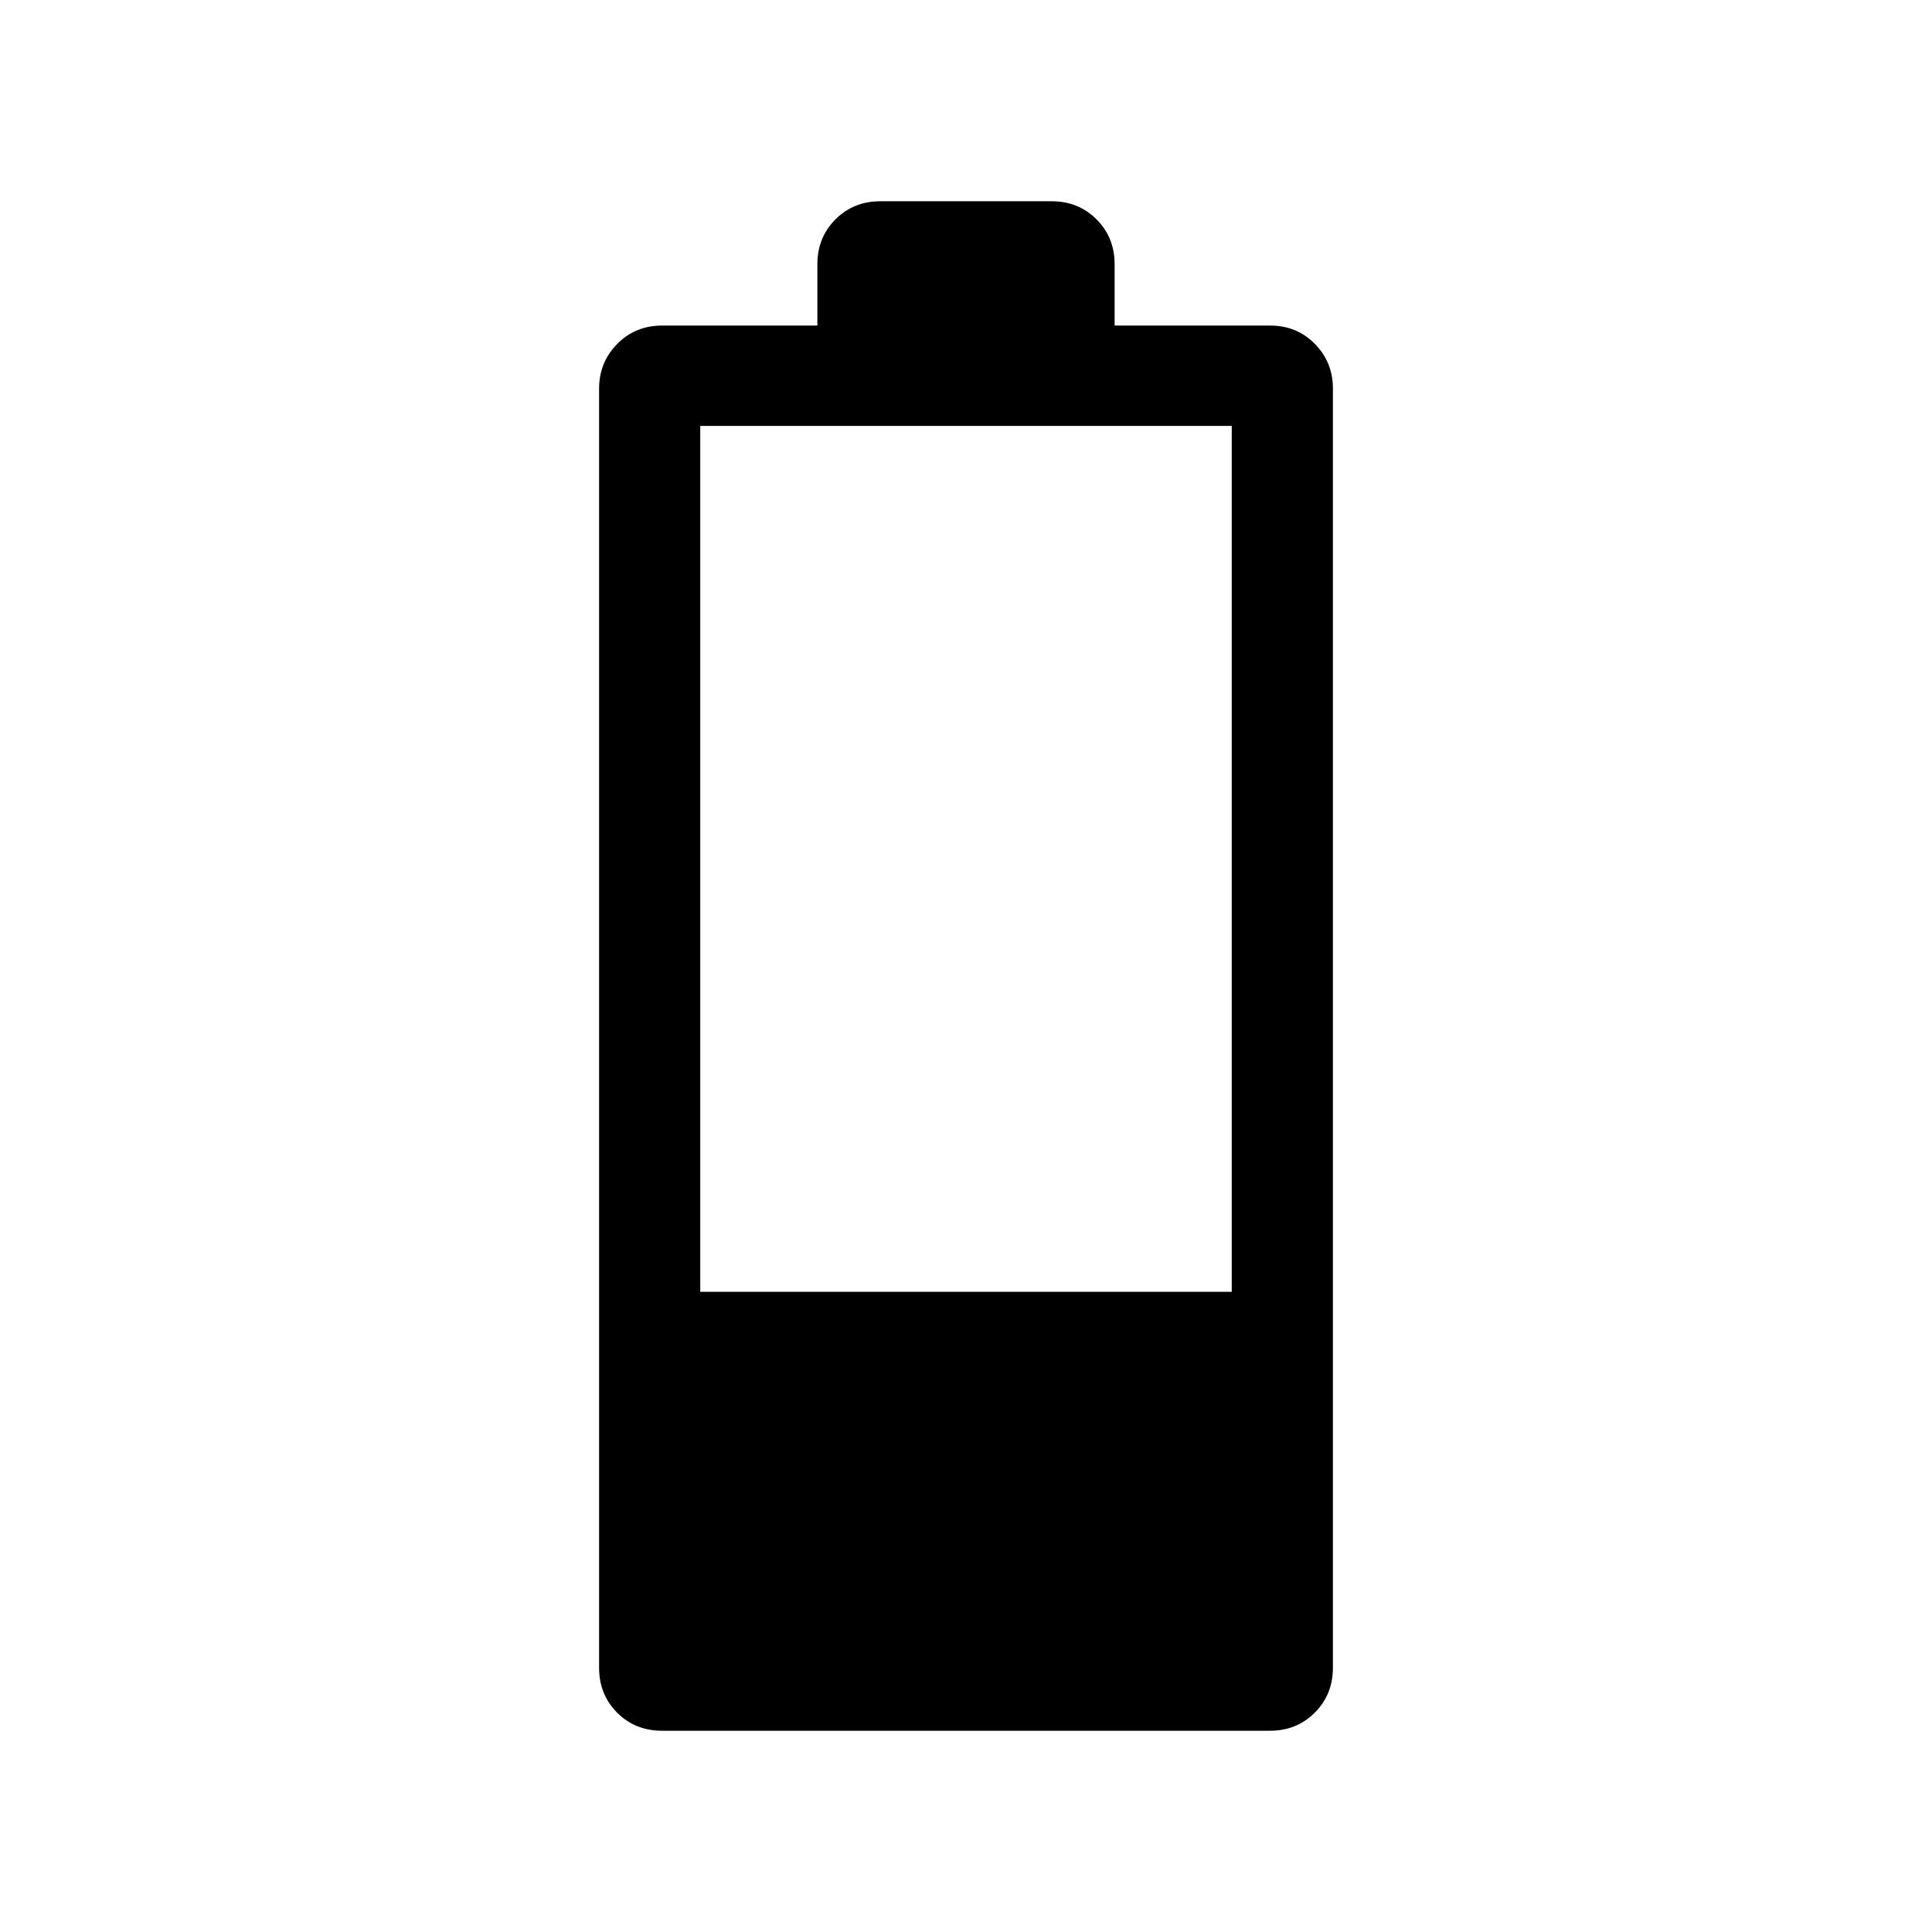 <svg xmlns="http://www.w3.org/2000/svg" height="40" viewBox="0 -960 960 960" width="40"><path d="M329.04-100q-13.46 0-22.4-8.99-8.95-9-8.95-22.29v-635.67q0-13.04 9-22.16 8.99-9.12 22.29-9.12h77.17v-30.49q0-13.29 9-22.29 8.99-8.99 22.29-8.99h85.12q13.3 0 22.29 8.99 9 9 9 22.29v30.49h77.25q13.32 0 22.26 9.12 8.95 9.12 8.95 22.16v635.67q0 13.29-9 22.29-8.99 8.99-22.29 8.99H329.04Zm18.91-218.1h264.1v-430.26h-264.1v430.26Z"/></svg>